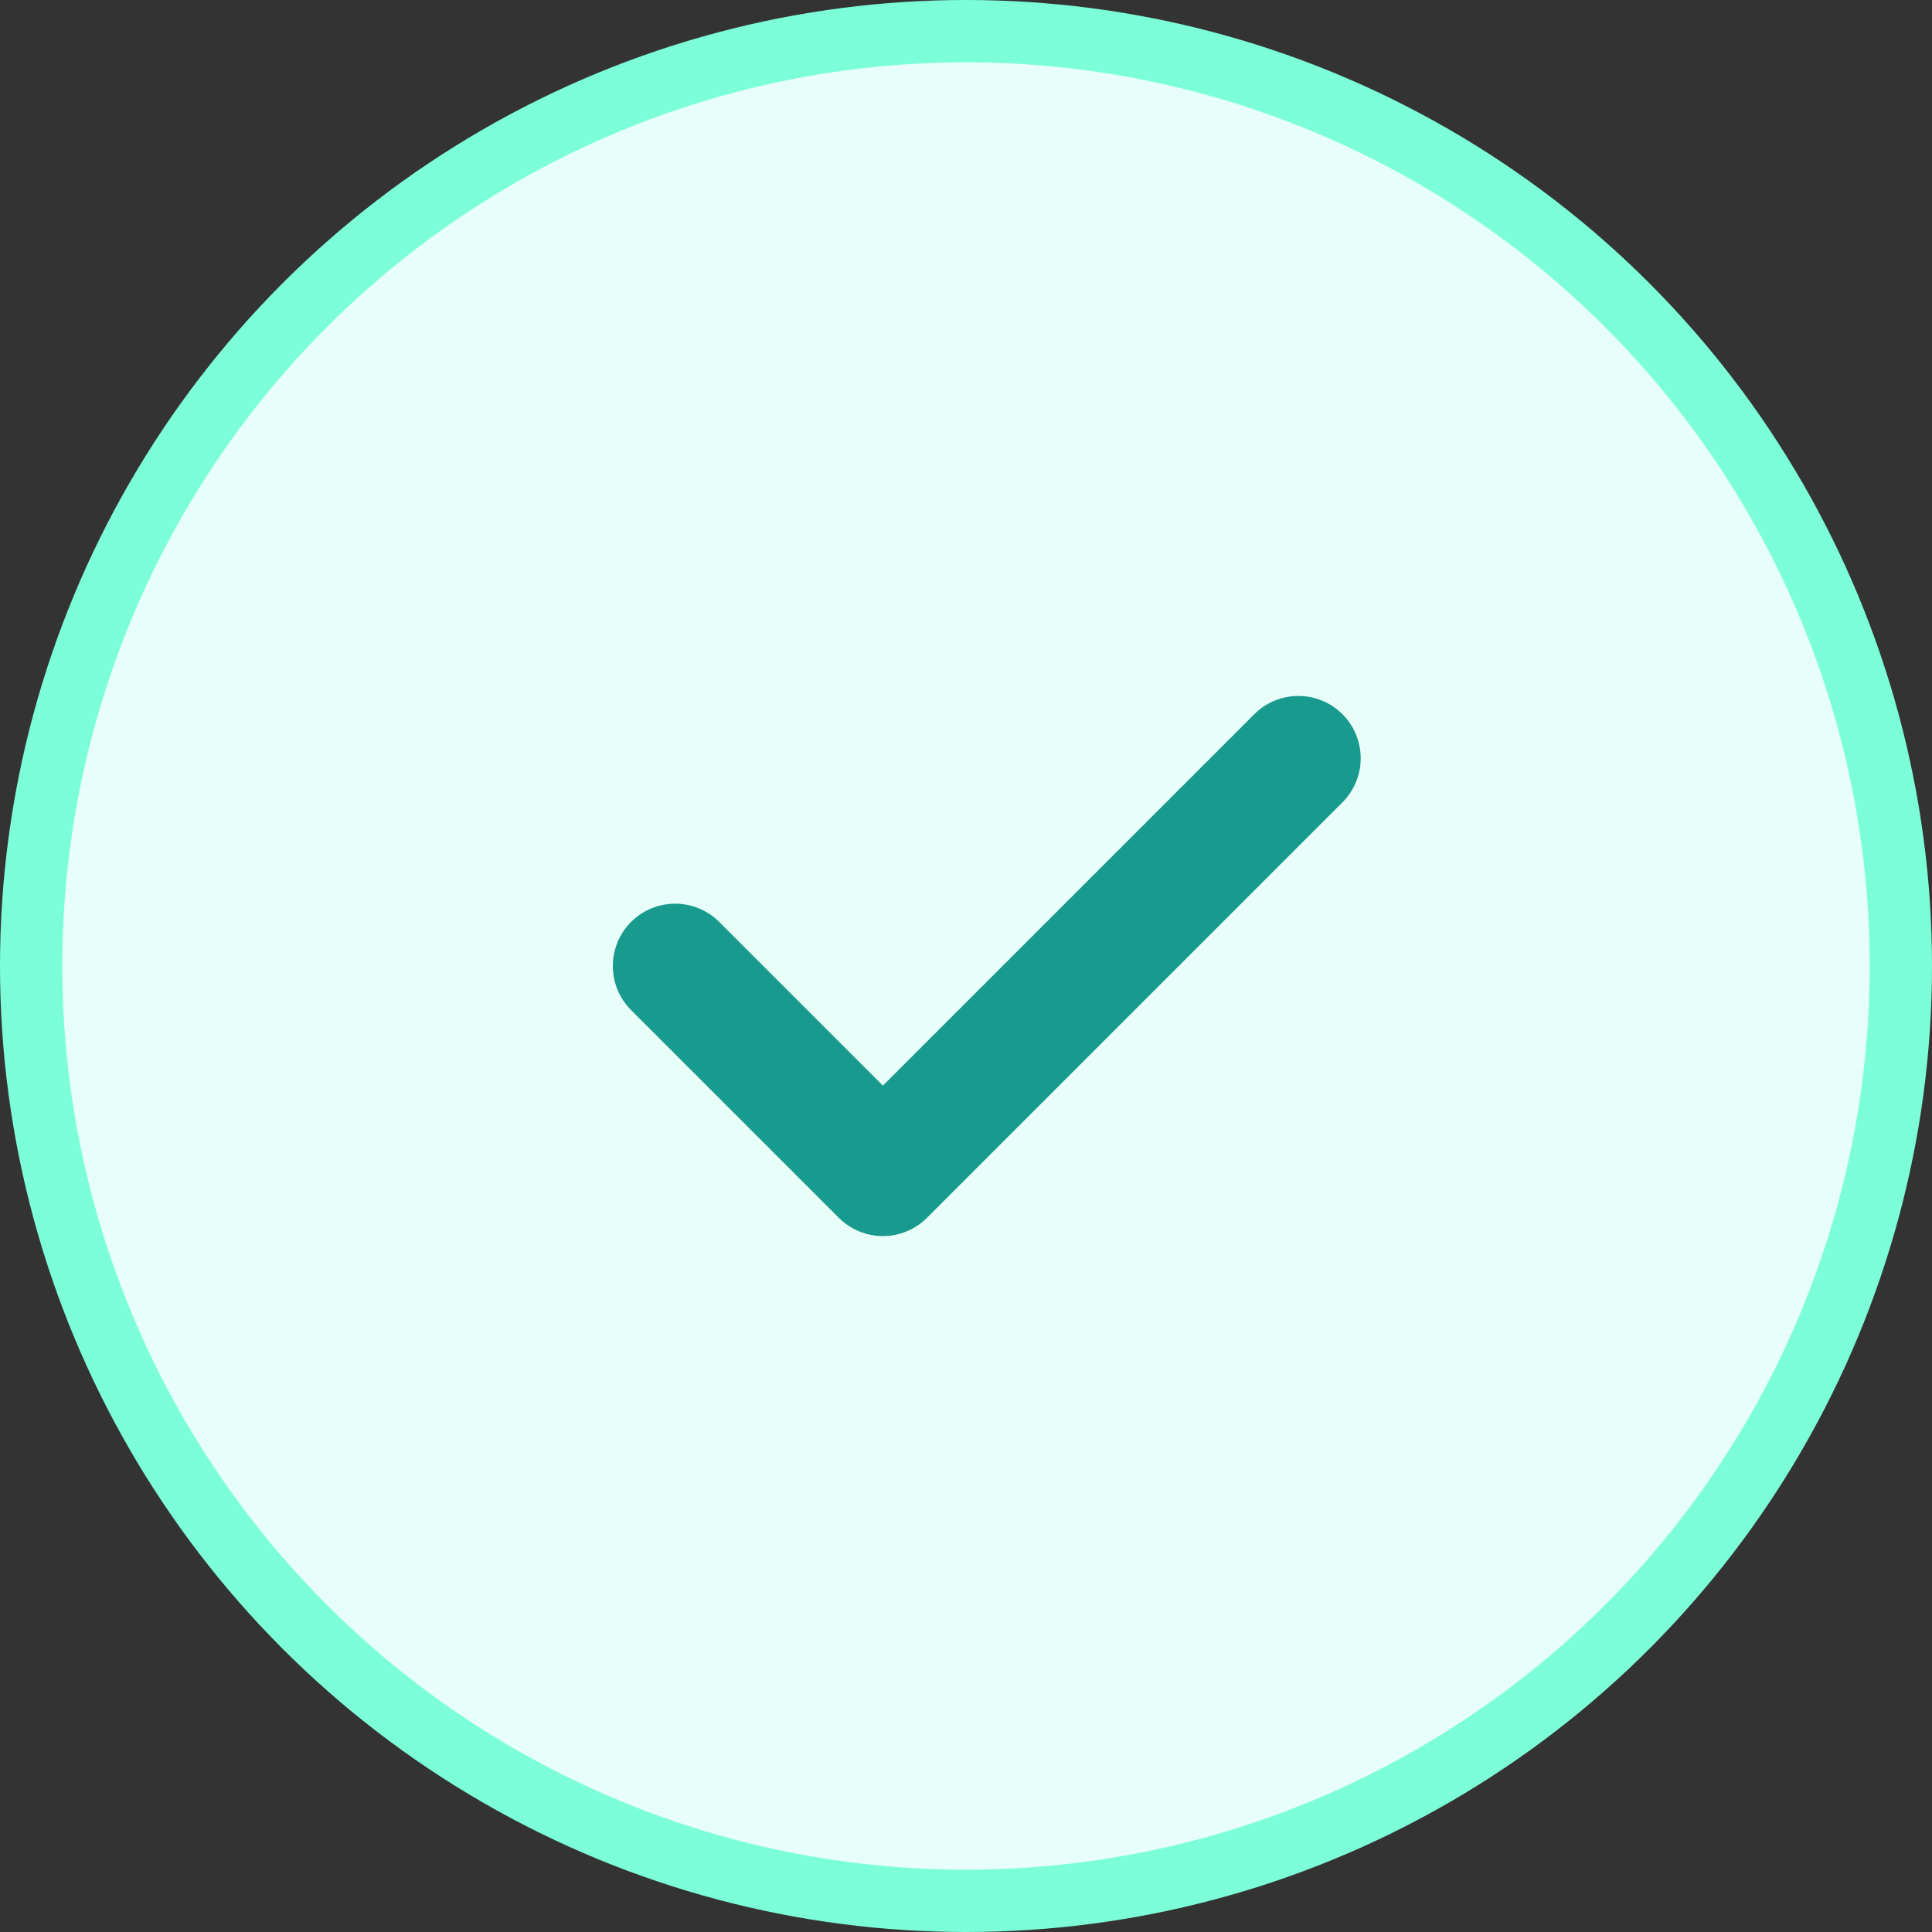 <svg width="124" height="124" viewBox="0 0 124 124" fill="none" xmlns="http://www.w3.org/2000/svg">
<rect x="0" y="0" width="124" height="124" fill="#333333" stroke="none"/>
<circle cx="62" cy="62" r="60" fill="#E7FFF8" stroke="#7CFFD9" stroke-width="4"/>
<path d="M43.332 62L56.665 75.334L83.332 48.667" stroke="#199A8E" stroke-width="8" stroke-linecap="round" stroke-linejoin="round"/>
</svg>
